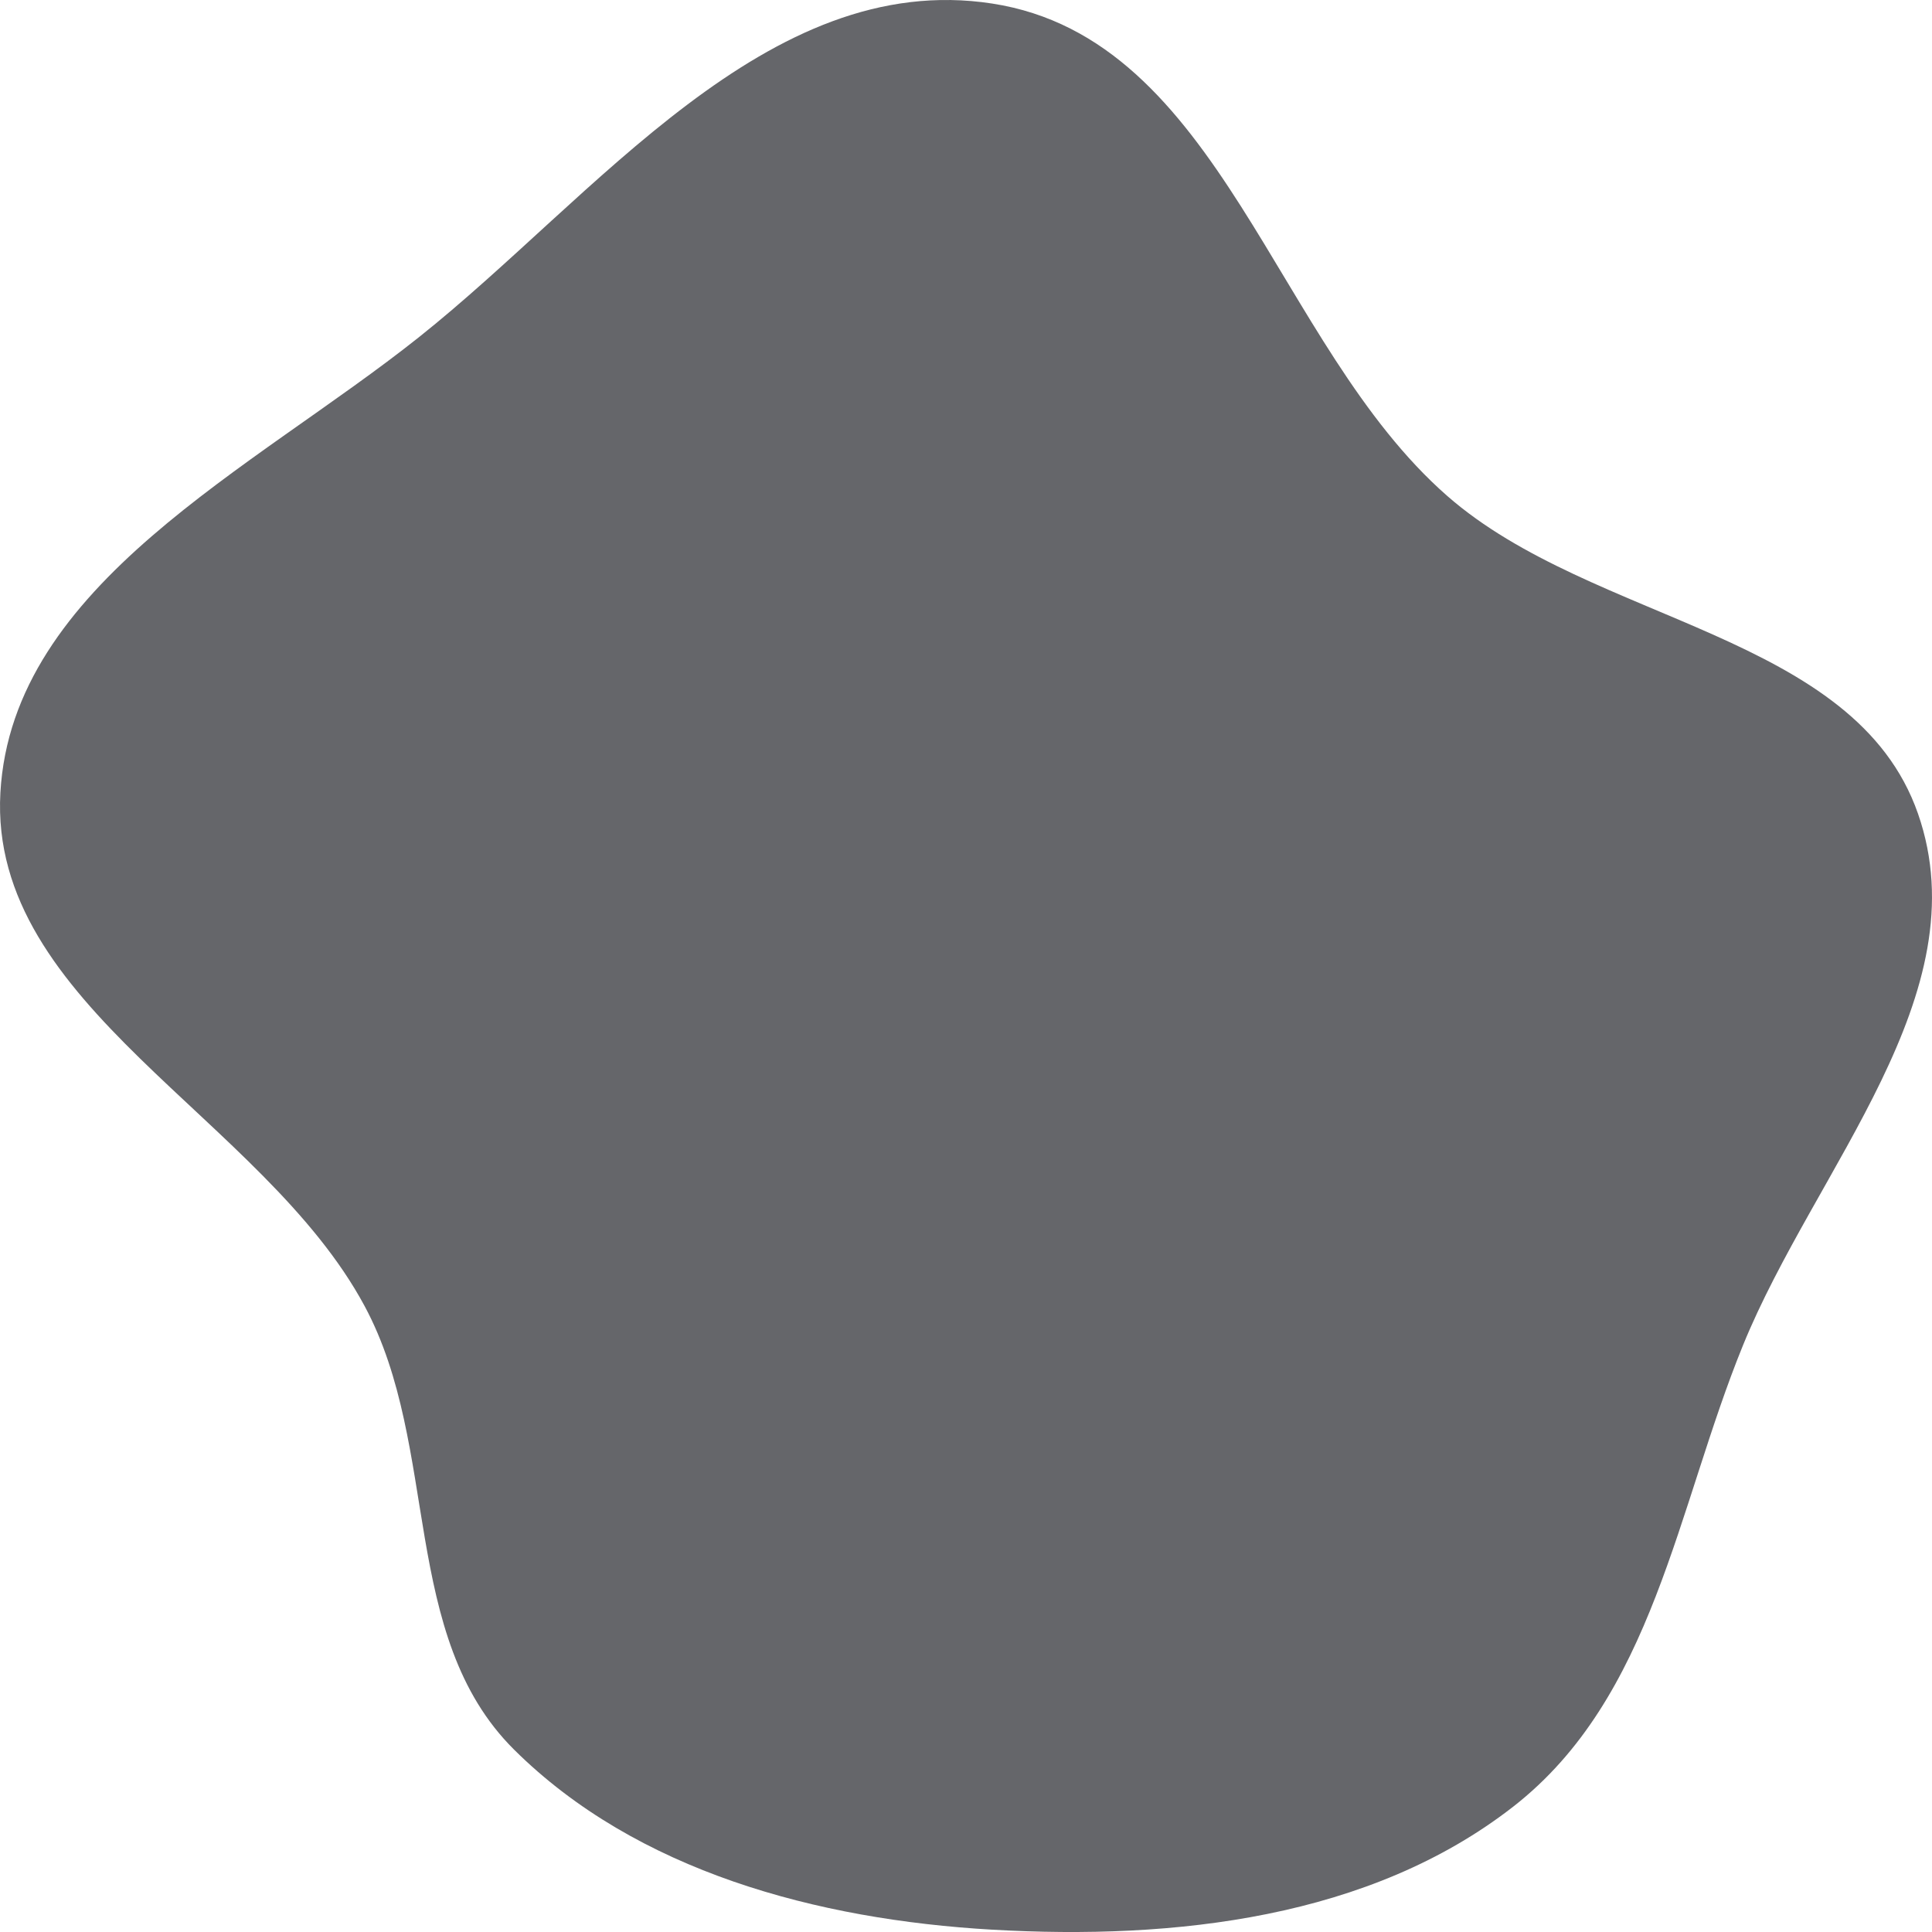 <svg width="50" height="50" viewBox="0 0 50 50" fill="none" xmlns="http://www.w3.org/2000/svg">
<path fill-rule="evenodd" clip-rule="evenodd" d="M25.679 0.092C31.615 1.009 32.983 8.922 37.457 12.837C41.225 16.134 48.01 16.383 49.638 21.059C51.266 25.733 46.98 30.228 45.109 34.815C43.39 39.032 42.794 43.929 39.158 46.759C35.454 49.642 30.41 50.211 25.679 49.94C21.154 49.68 16.479 48.434 13.302 45.278C10.339 42.334 11.4 37.46 9.438 33.804C6.812 28.912 -0.299 26.031 0.01 20.516C0.312 15.114 6.544 12.146 10.841 8.727C15.416 5.087 19.849 -0.808 25.679 0.092Z" fill="#3F4045" fill-opacity="0.8"/>
</svg>
